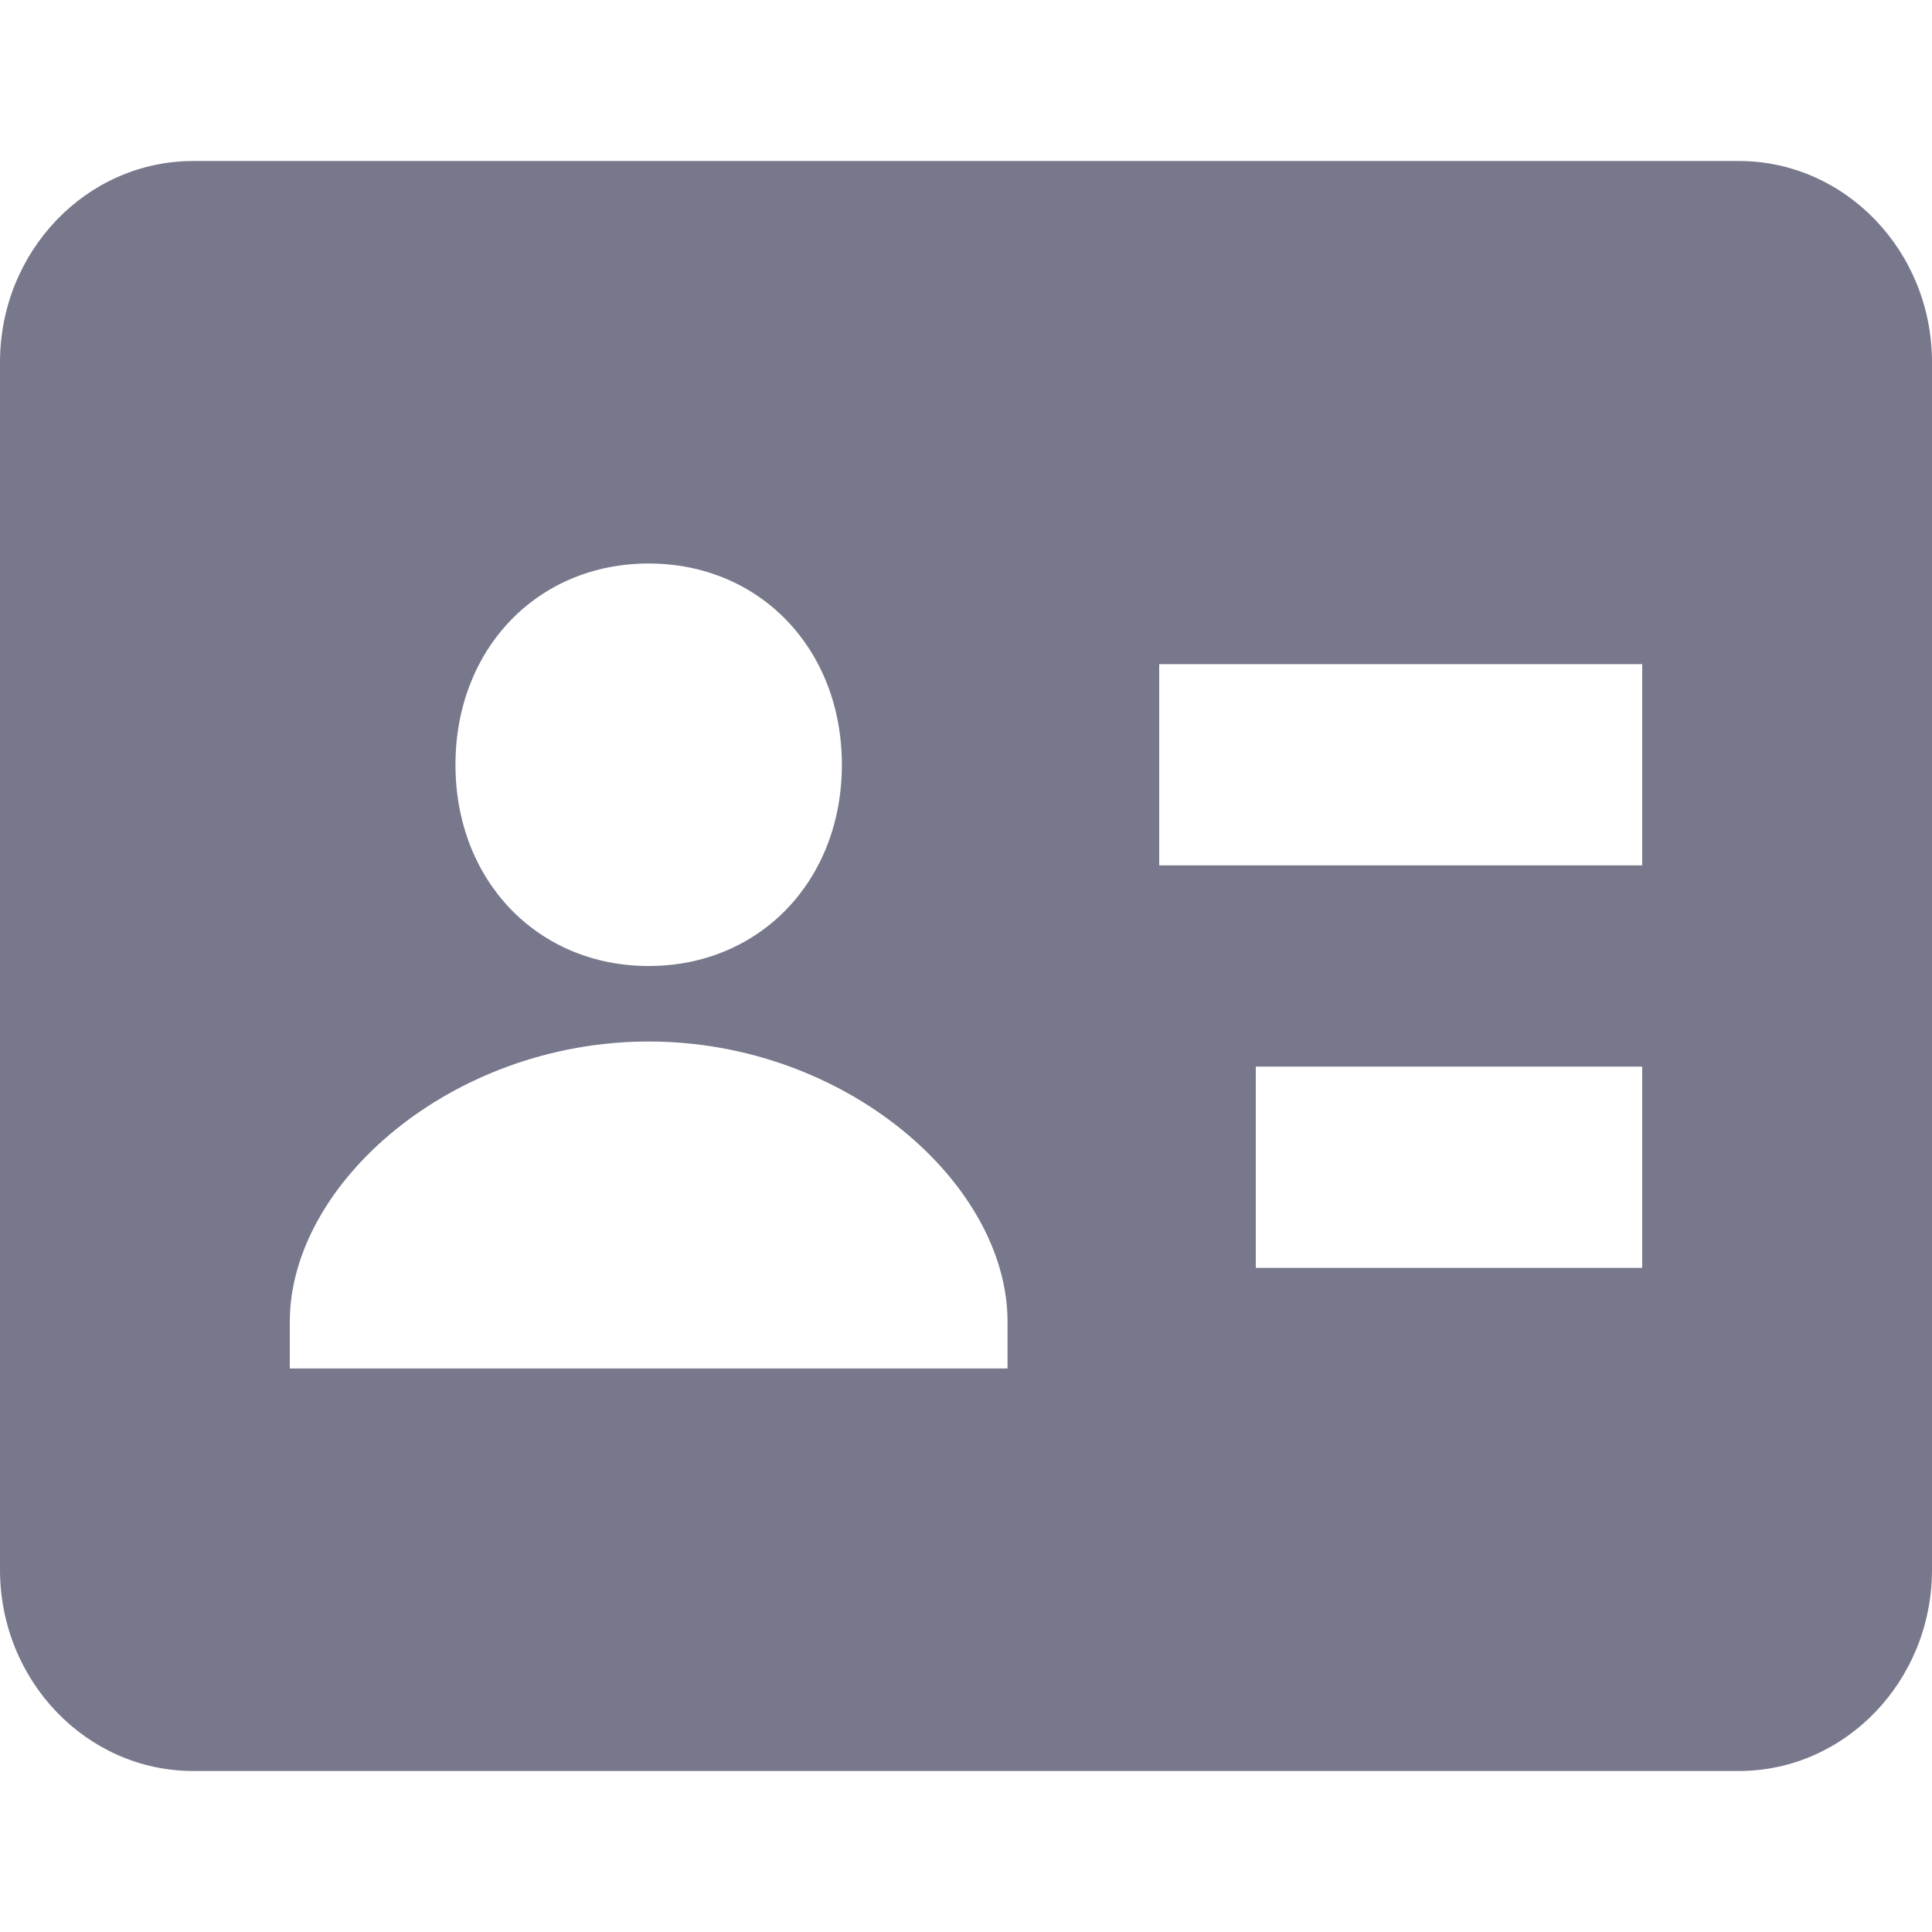 <svg width="24" height="24" viewBox="0 0 24 24" fill="none" xmlns="http://www.w3.org/2000/svg">
<path d="M21.6 2H2.4C1.076 2 0 3.121 0 4.5V19.5C0 20.879 1.076 22 2.4 22H21.6C22.924 22 24 20.879 24 19.5V4.5C24 3.121 22.924 2 21.6 2ZM8.058 7C9.439 7 10.458 8.061 10.458 9.5C10.458 10.939 9.439 12 8.058 12C6.677 12 5.658 10.939 5.658 9.5C5.658 8.061 6.676 7 8.058 7ZM12.516 17H3.6V16.419C3.6 14.703 5.611 12.938 8.058 12.938C10.505 12.938 12.516 14.703 12.516 16.419V17ZM20.4 15.75H15.6V13.25H20.4V15.75ZM20.4 10.75H14.4V8.25H20.4V10.75Z" fill="#78788C"/>
</svg>
